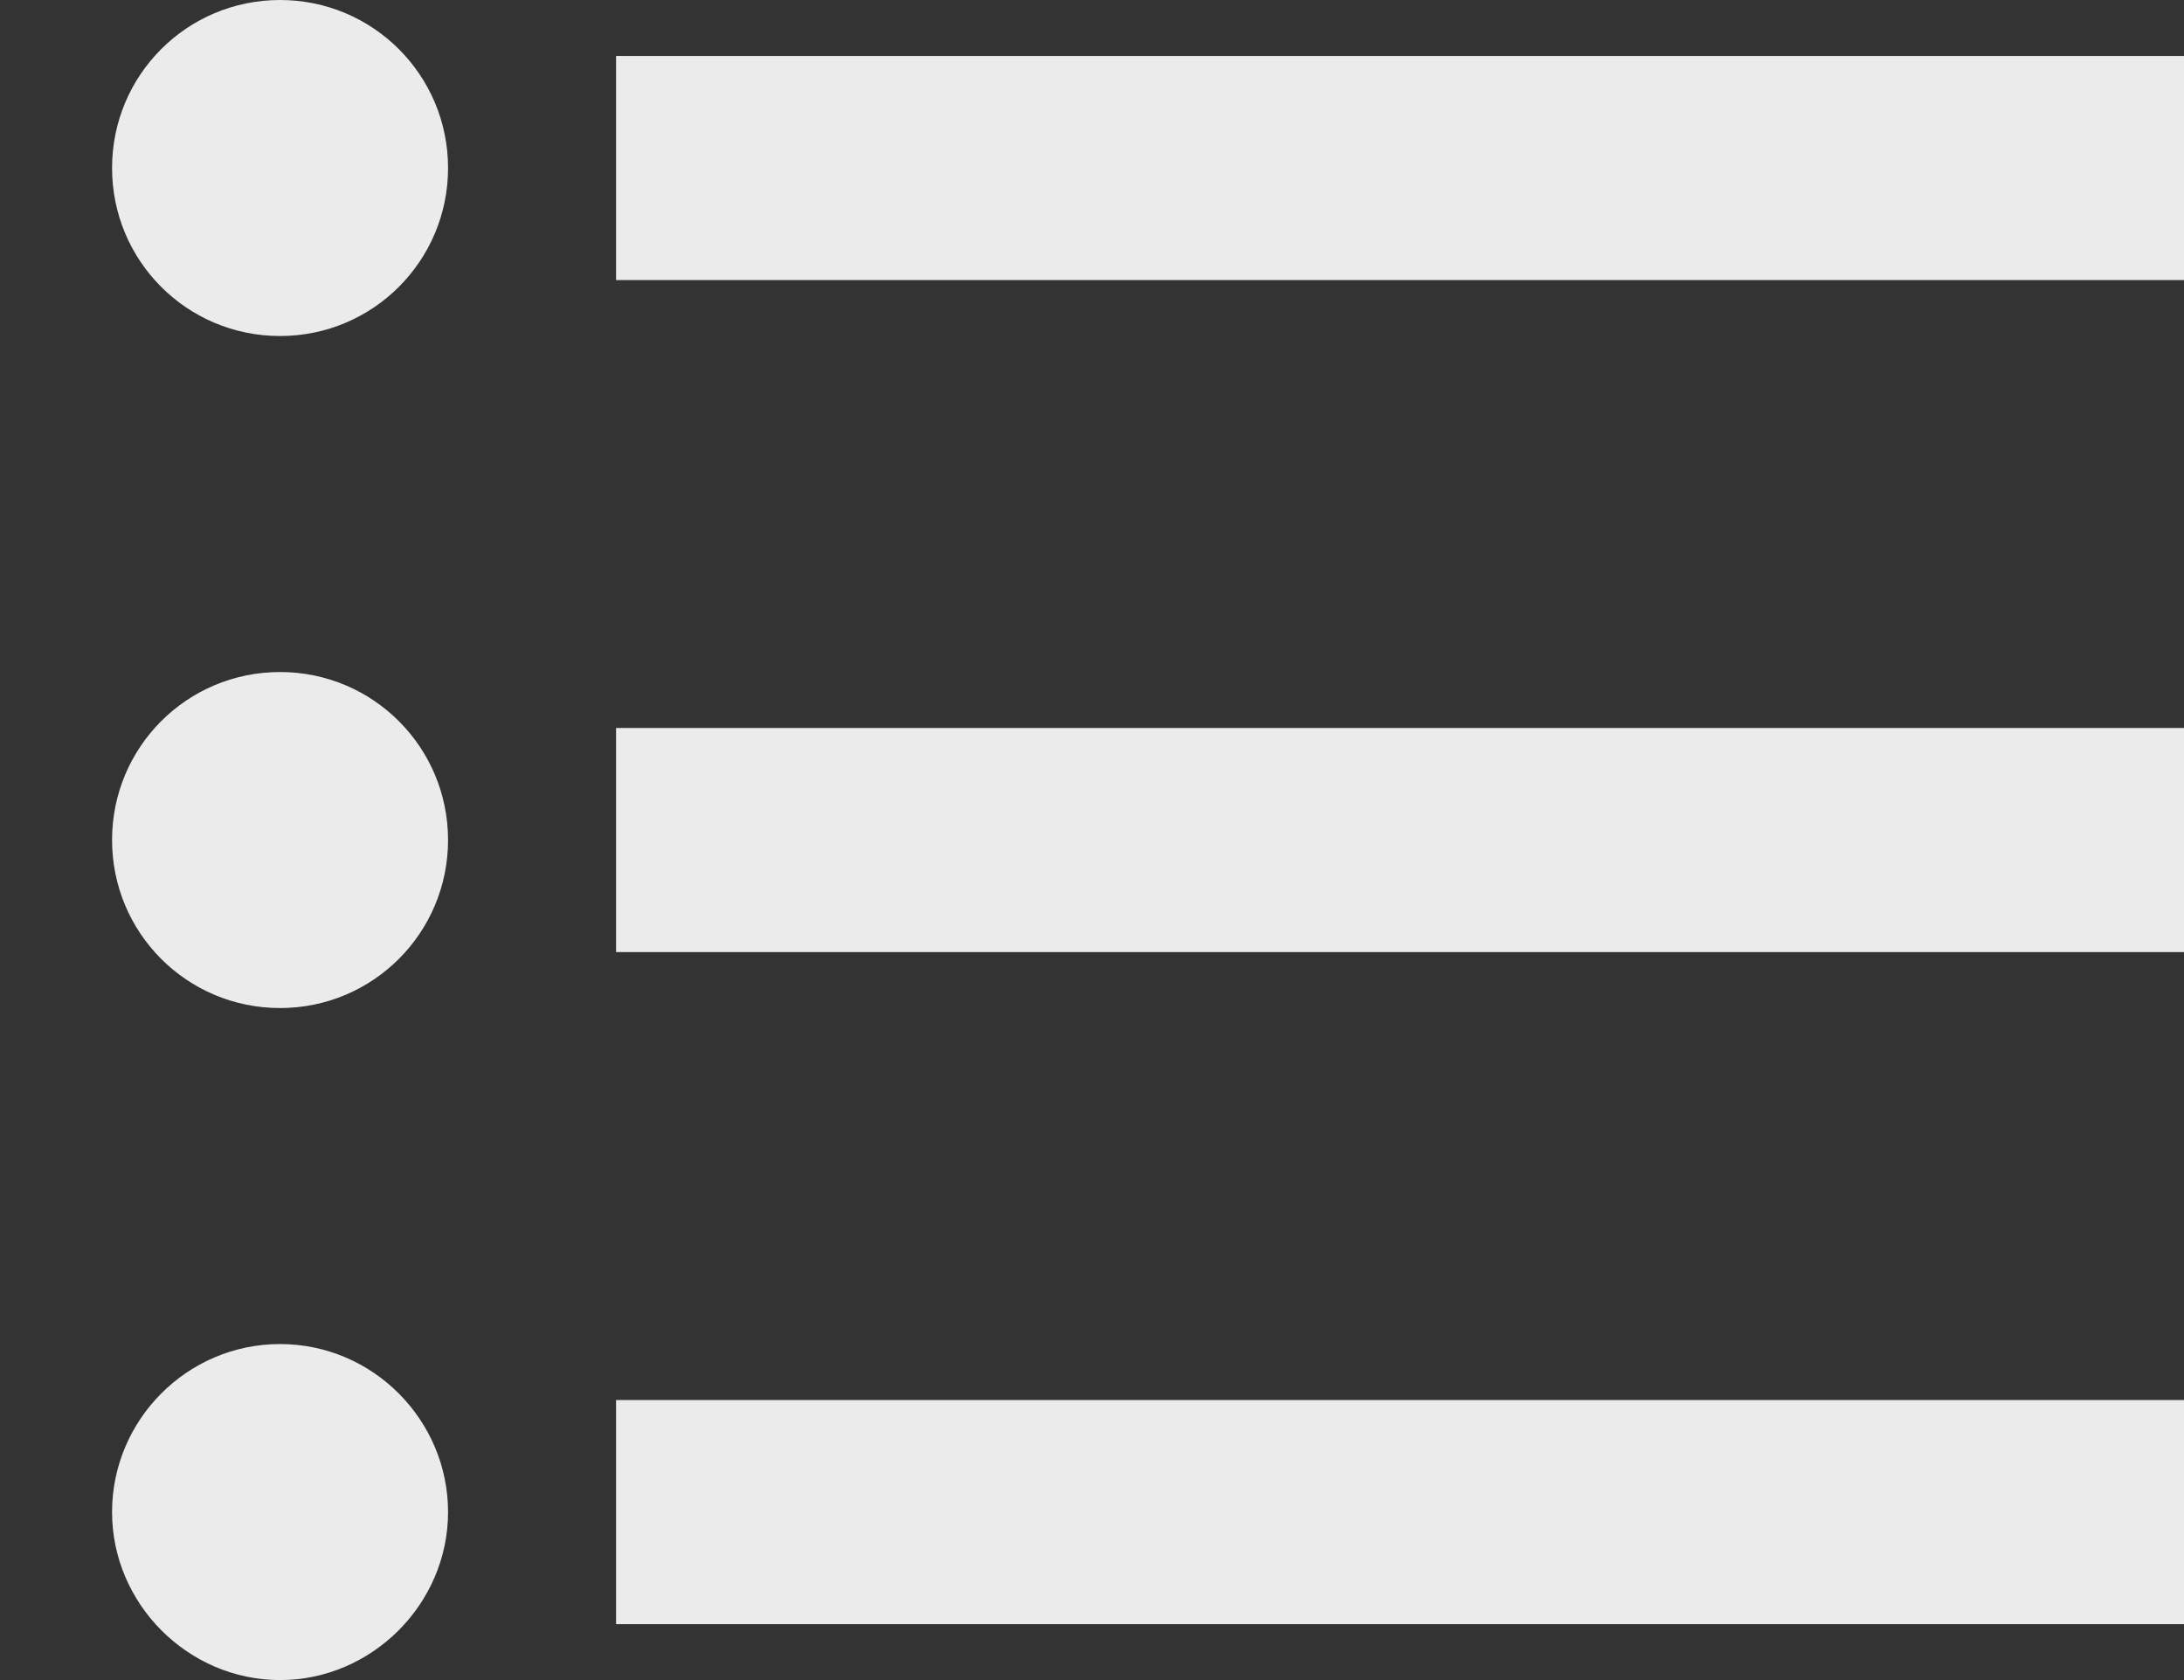 <svg width="13" height="10" viewBox="0 0 13 10" fill="none" xmlns="http://www.w3.org/2000/svg">
<rect x="0" y="0" width="13" height="10" fill="#333333" stroke="none"/>
<path d="M1.667 4C1.113 4 0.667 4.447 0.667 5C0.667 5.553 1.113 6 1.667 6C2.22 6 2.667 5.553 2.667 5C2.667 4.447 2.22 4 1.667 4ZM1.667 1.52588e-05C1.113 1.52588e-05 0.667 0.447 0.667 1C0.667 1.553 1.113 2 1.667 2C2.22 2 2.667 1.553 2.667 1C2.667 0.447 2.22 1.52588e-05 1.667 1.52588e-05ZM1.667 8C1.113 8 0.667 8.453 0.667 9C0.667 9.547 1.12 10 1.667 10C2.213 10 2.667 9.547 2.667 9C2.667 8.453 2.22 8 1.667 8ZM3.667 9.667H13V8.333H3.667V9.667ZM3.667 5.667H13V4.333H3.667V5.667ZM3.667 0.333V1.667H13V0.333H3.667Z" fill="white" fill-opacity="0.9"/>
</svg>

